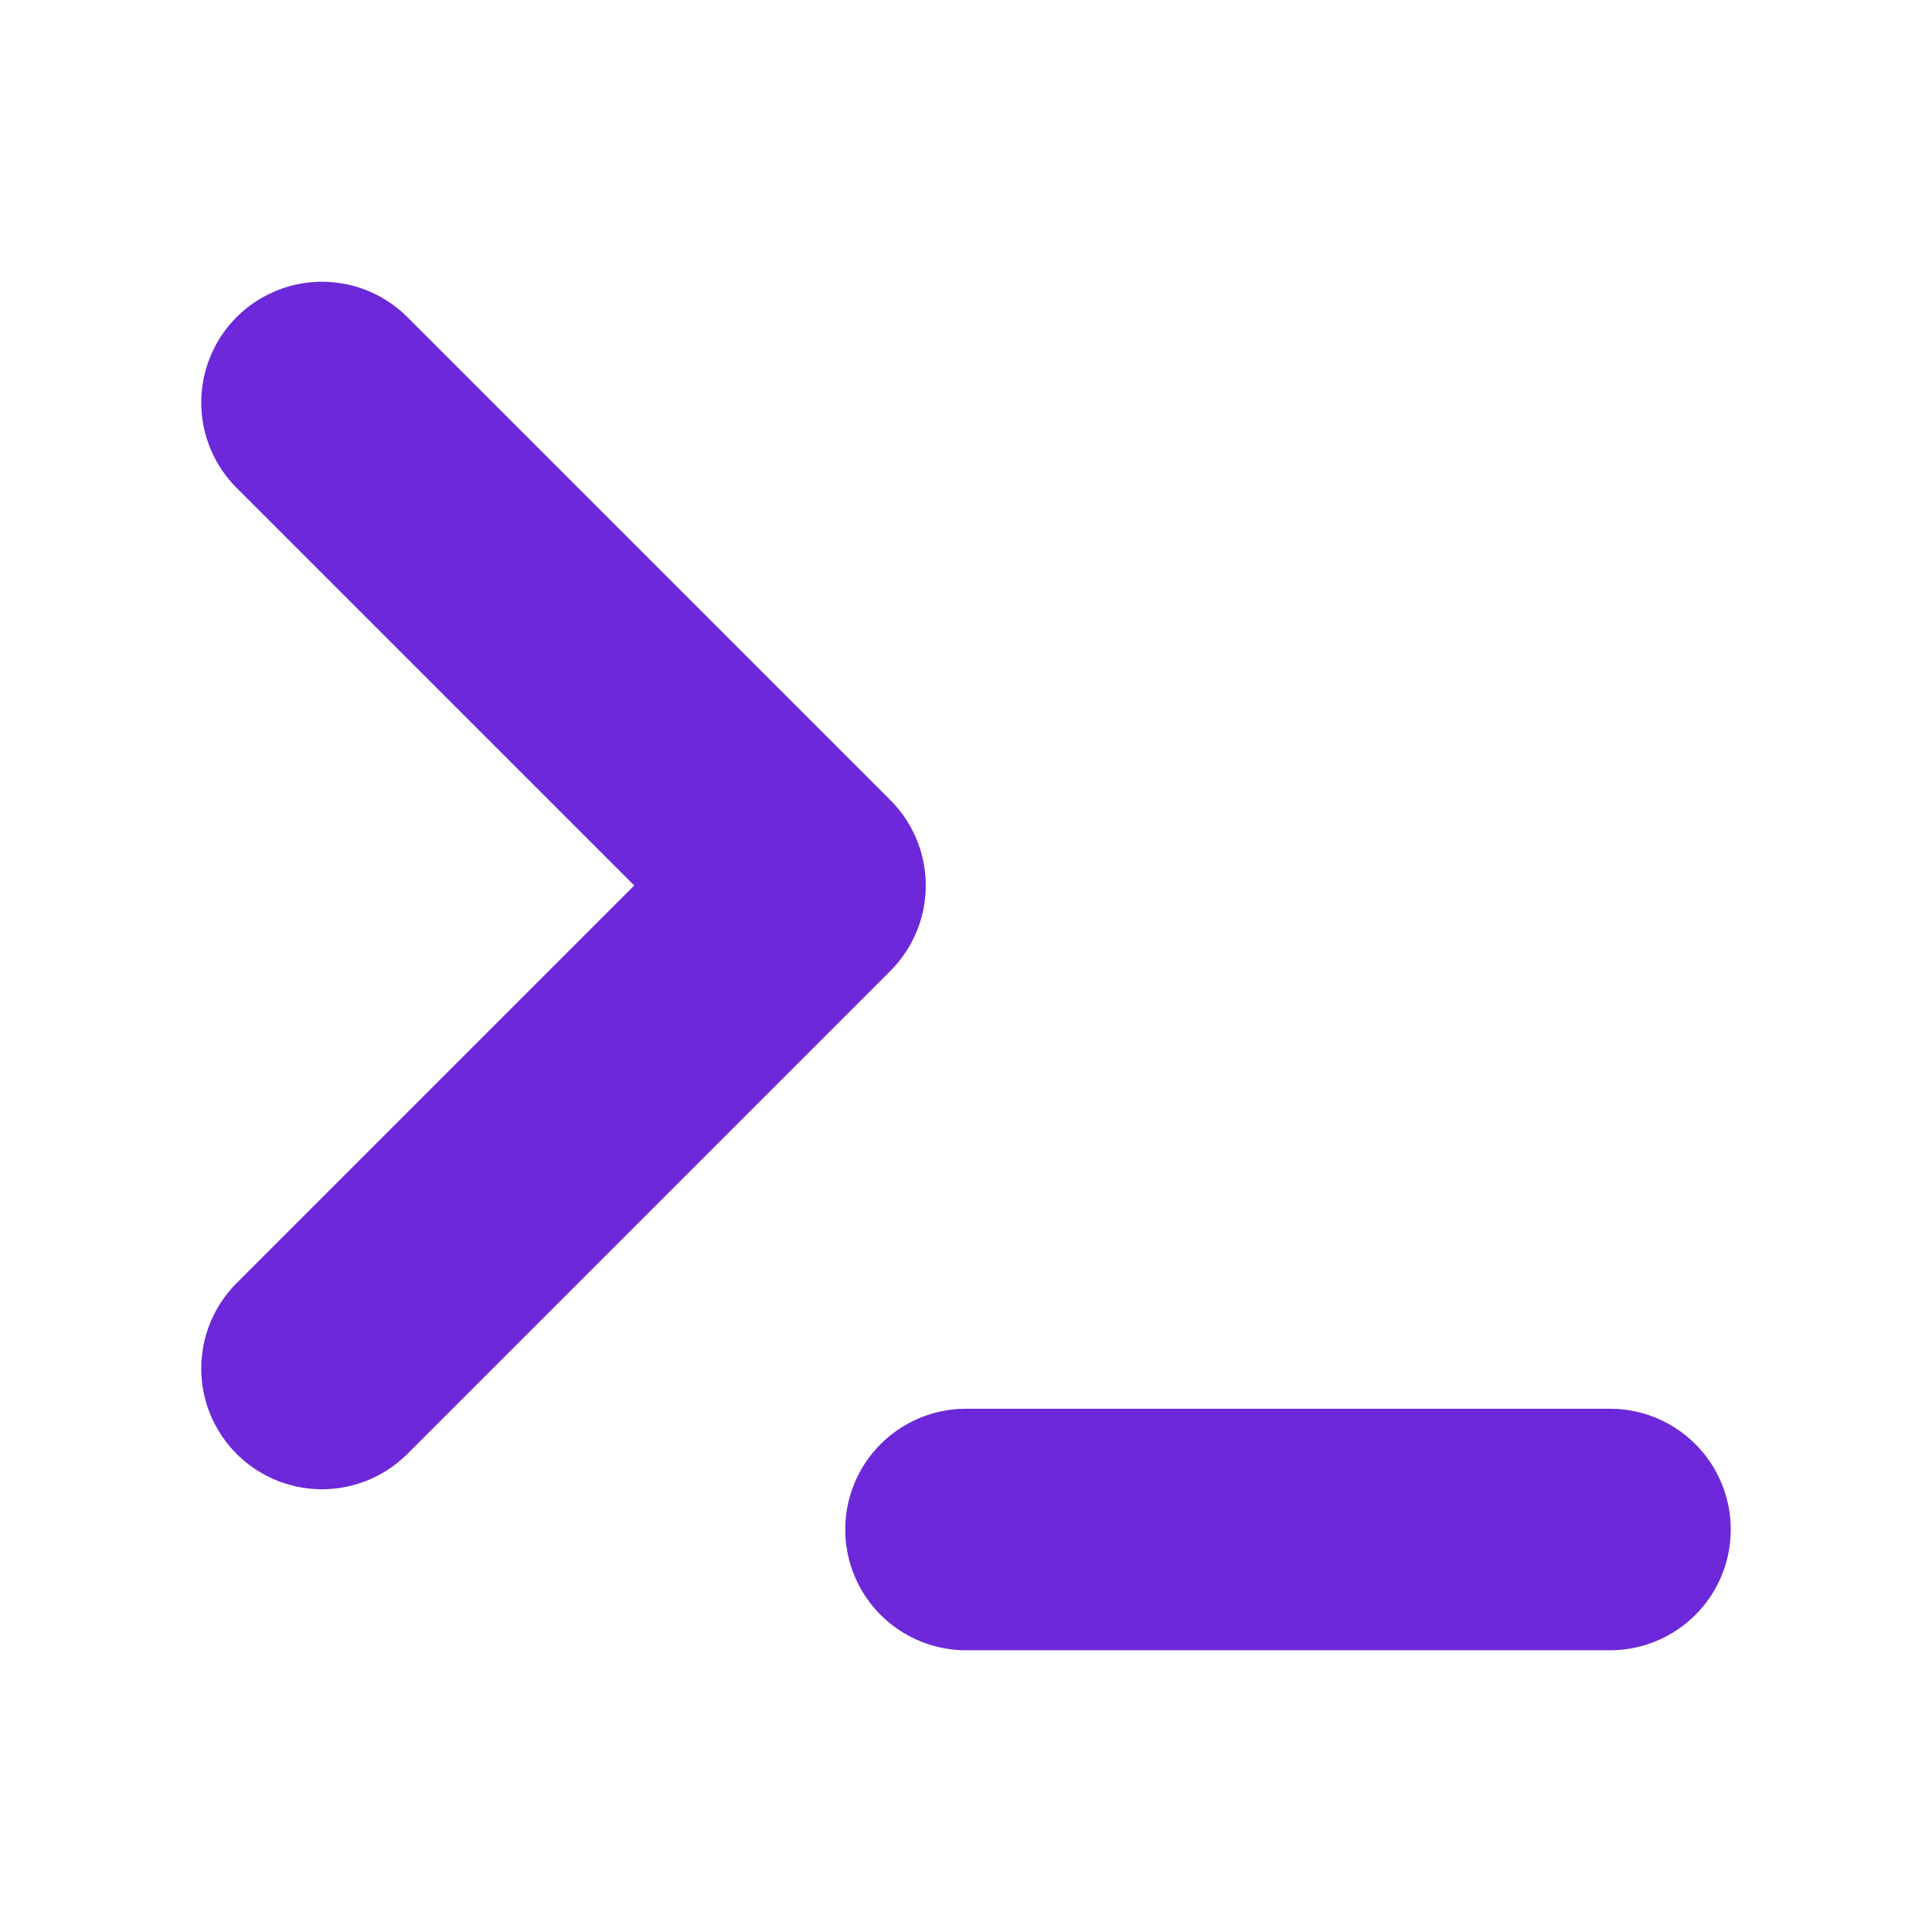 <svg xmlns="http://www.w3.org/2000/svg" width="24" height="24" viewBox="0 0 24 24" fill="none" stroke="#6d28d9" stroke-width="3" stroke-linecap="round" stroke-linejoin="round" class="lucide lucide-terminal-icon lucide-terminal"><polyline points="4 17 10 11 4 5"/><line x1="12" x2="20" y1="19" y2="19"/></svg>